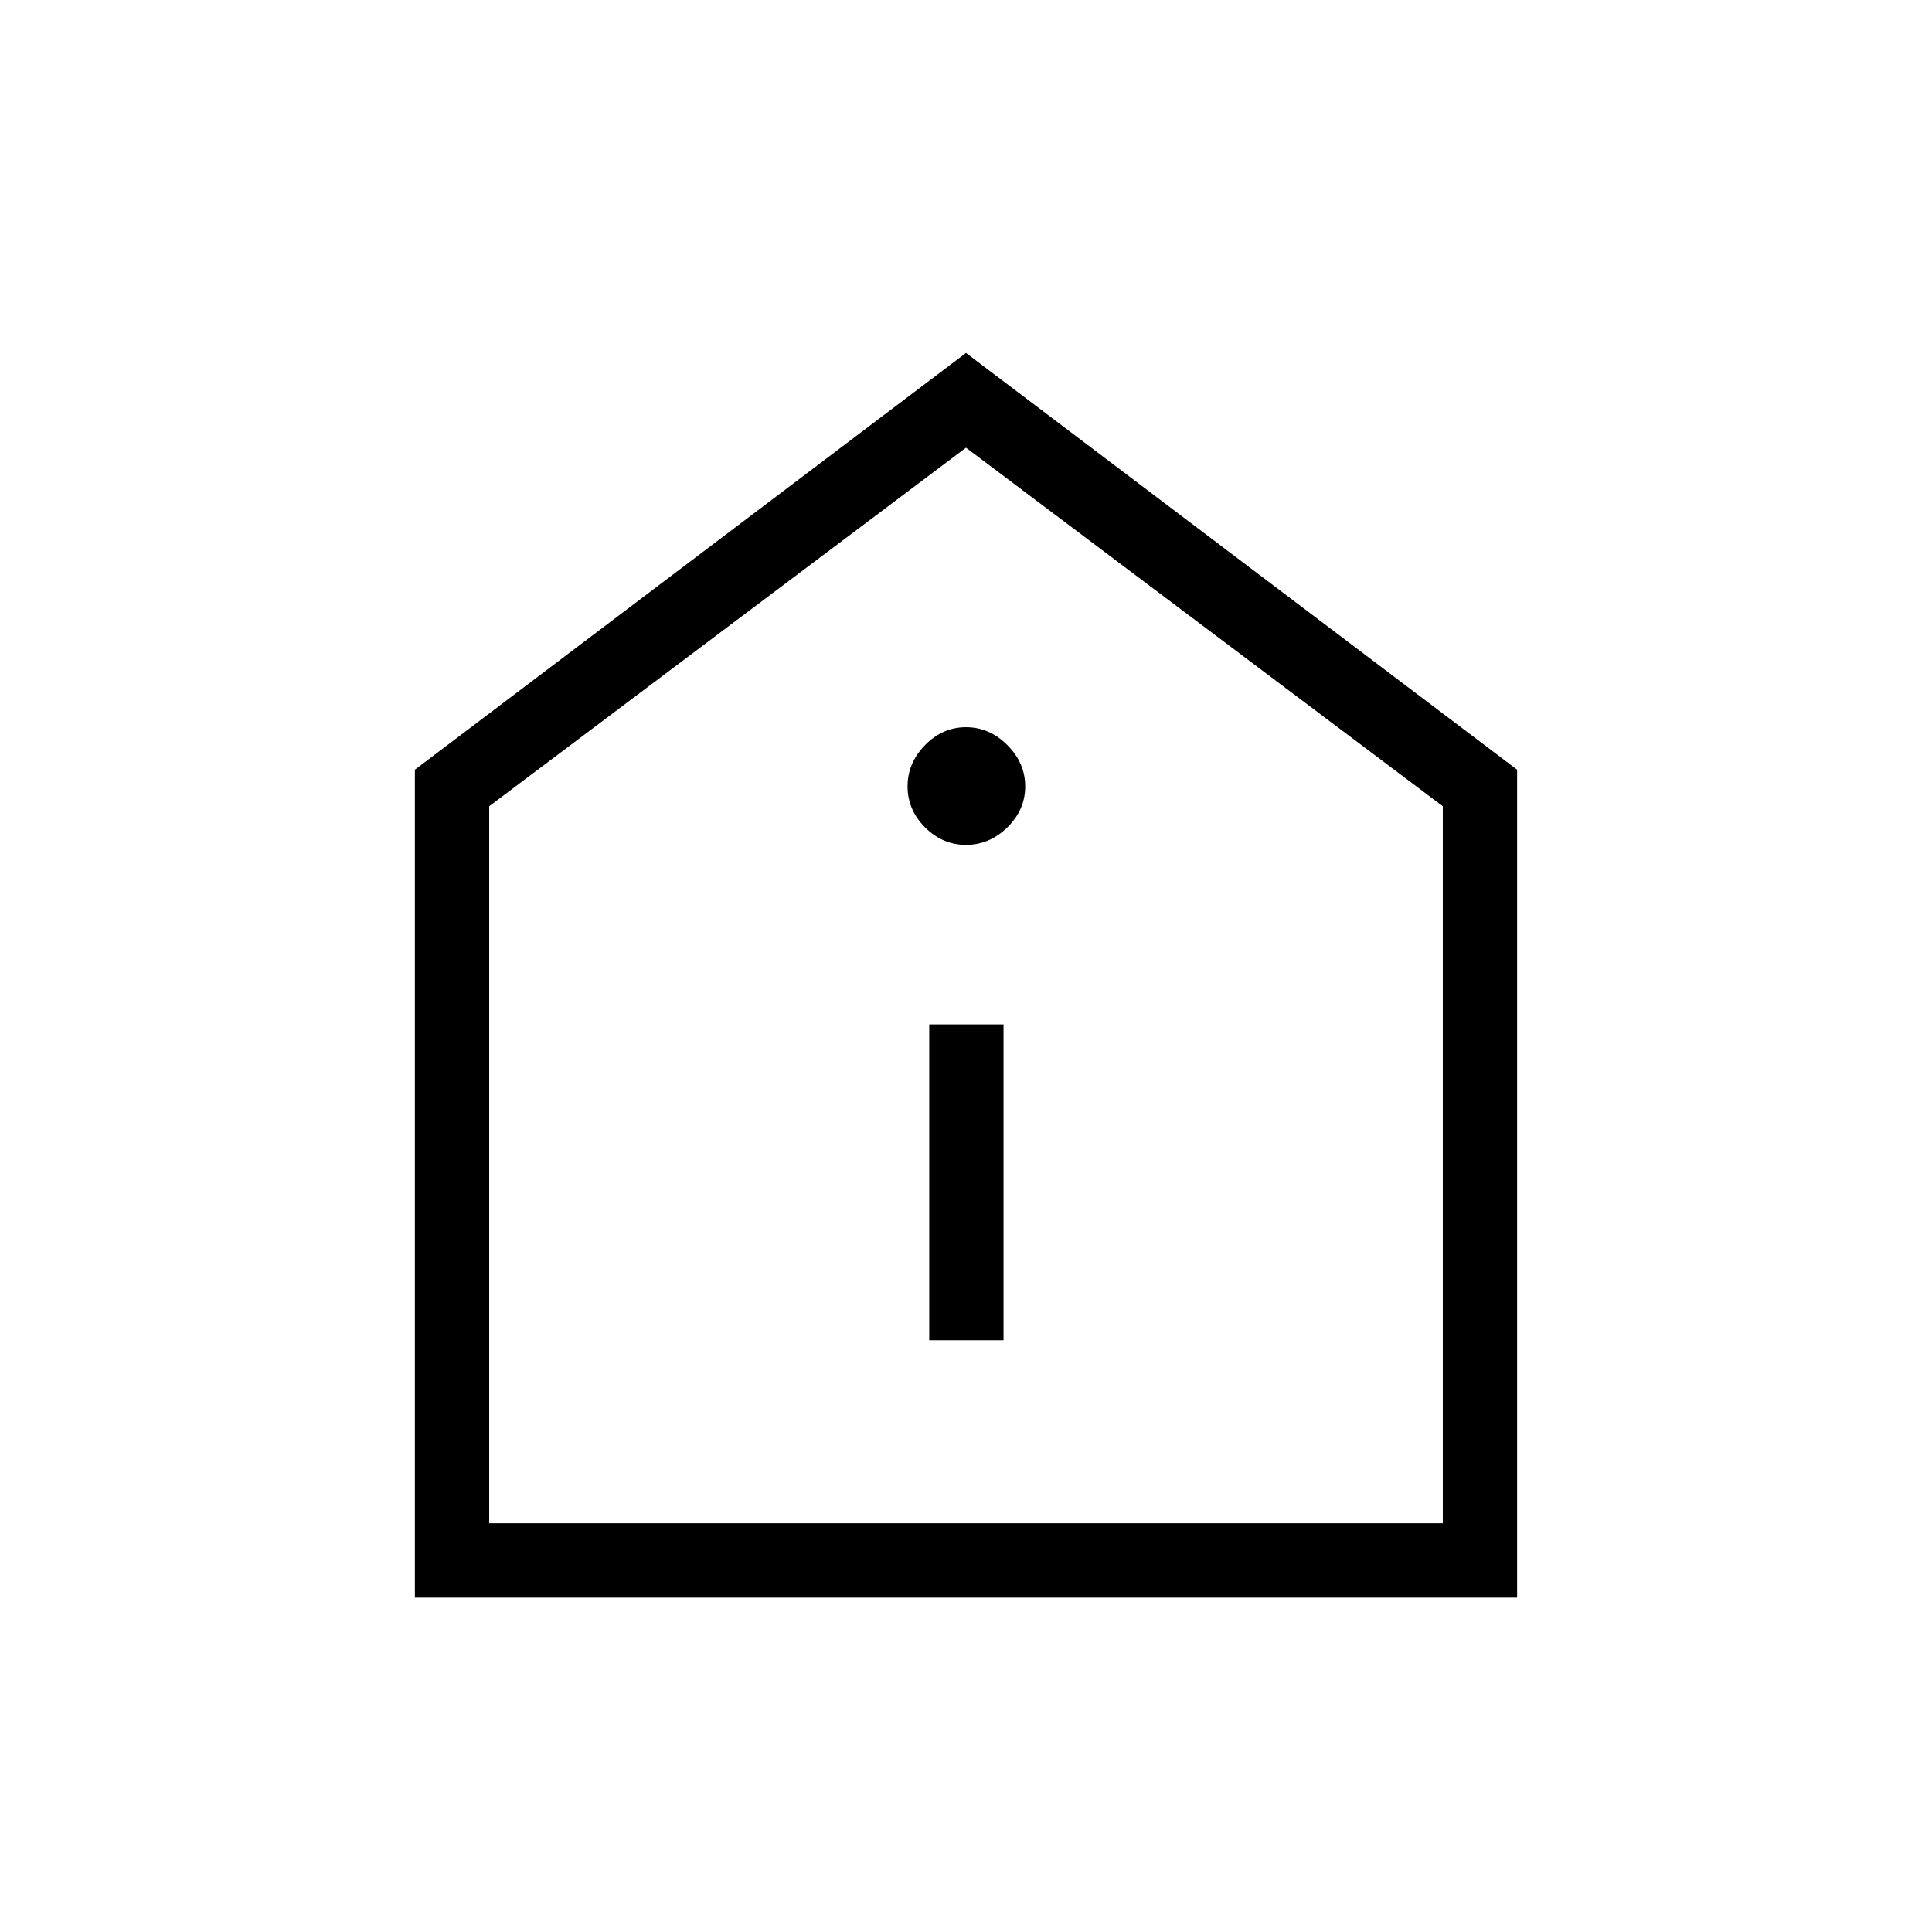 <svg xmlns="http://www.w3.org/2000/svg" height="24" viewBox="0 -960 960 960" width="24"><path d="M461.73-294.04h36.92v-156.92h-36.92v156.92ZM480-540.19q11.65 0 20.54-8.69 8.88-8.7 8.88-20.35 0-11.65-8.88-20.54-8.89-8.88-20.54-8.88-11.65 0-20.35 8.88-8.69 8.89-8.69 20.54 0 11.65 8.69 20.35 8.7 8.69 20.35 8.69ZM206.15-166.15v-411.39L480-784.62l273.85 207.08v411.39h-547.7Zm36.93-36.93h473.84v-356.3L480-737.54 243.08-559.38v356.3ZM480-470Z"/></svg>